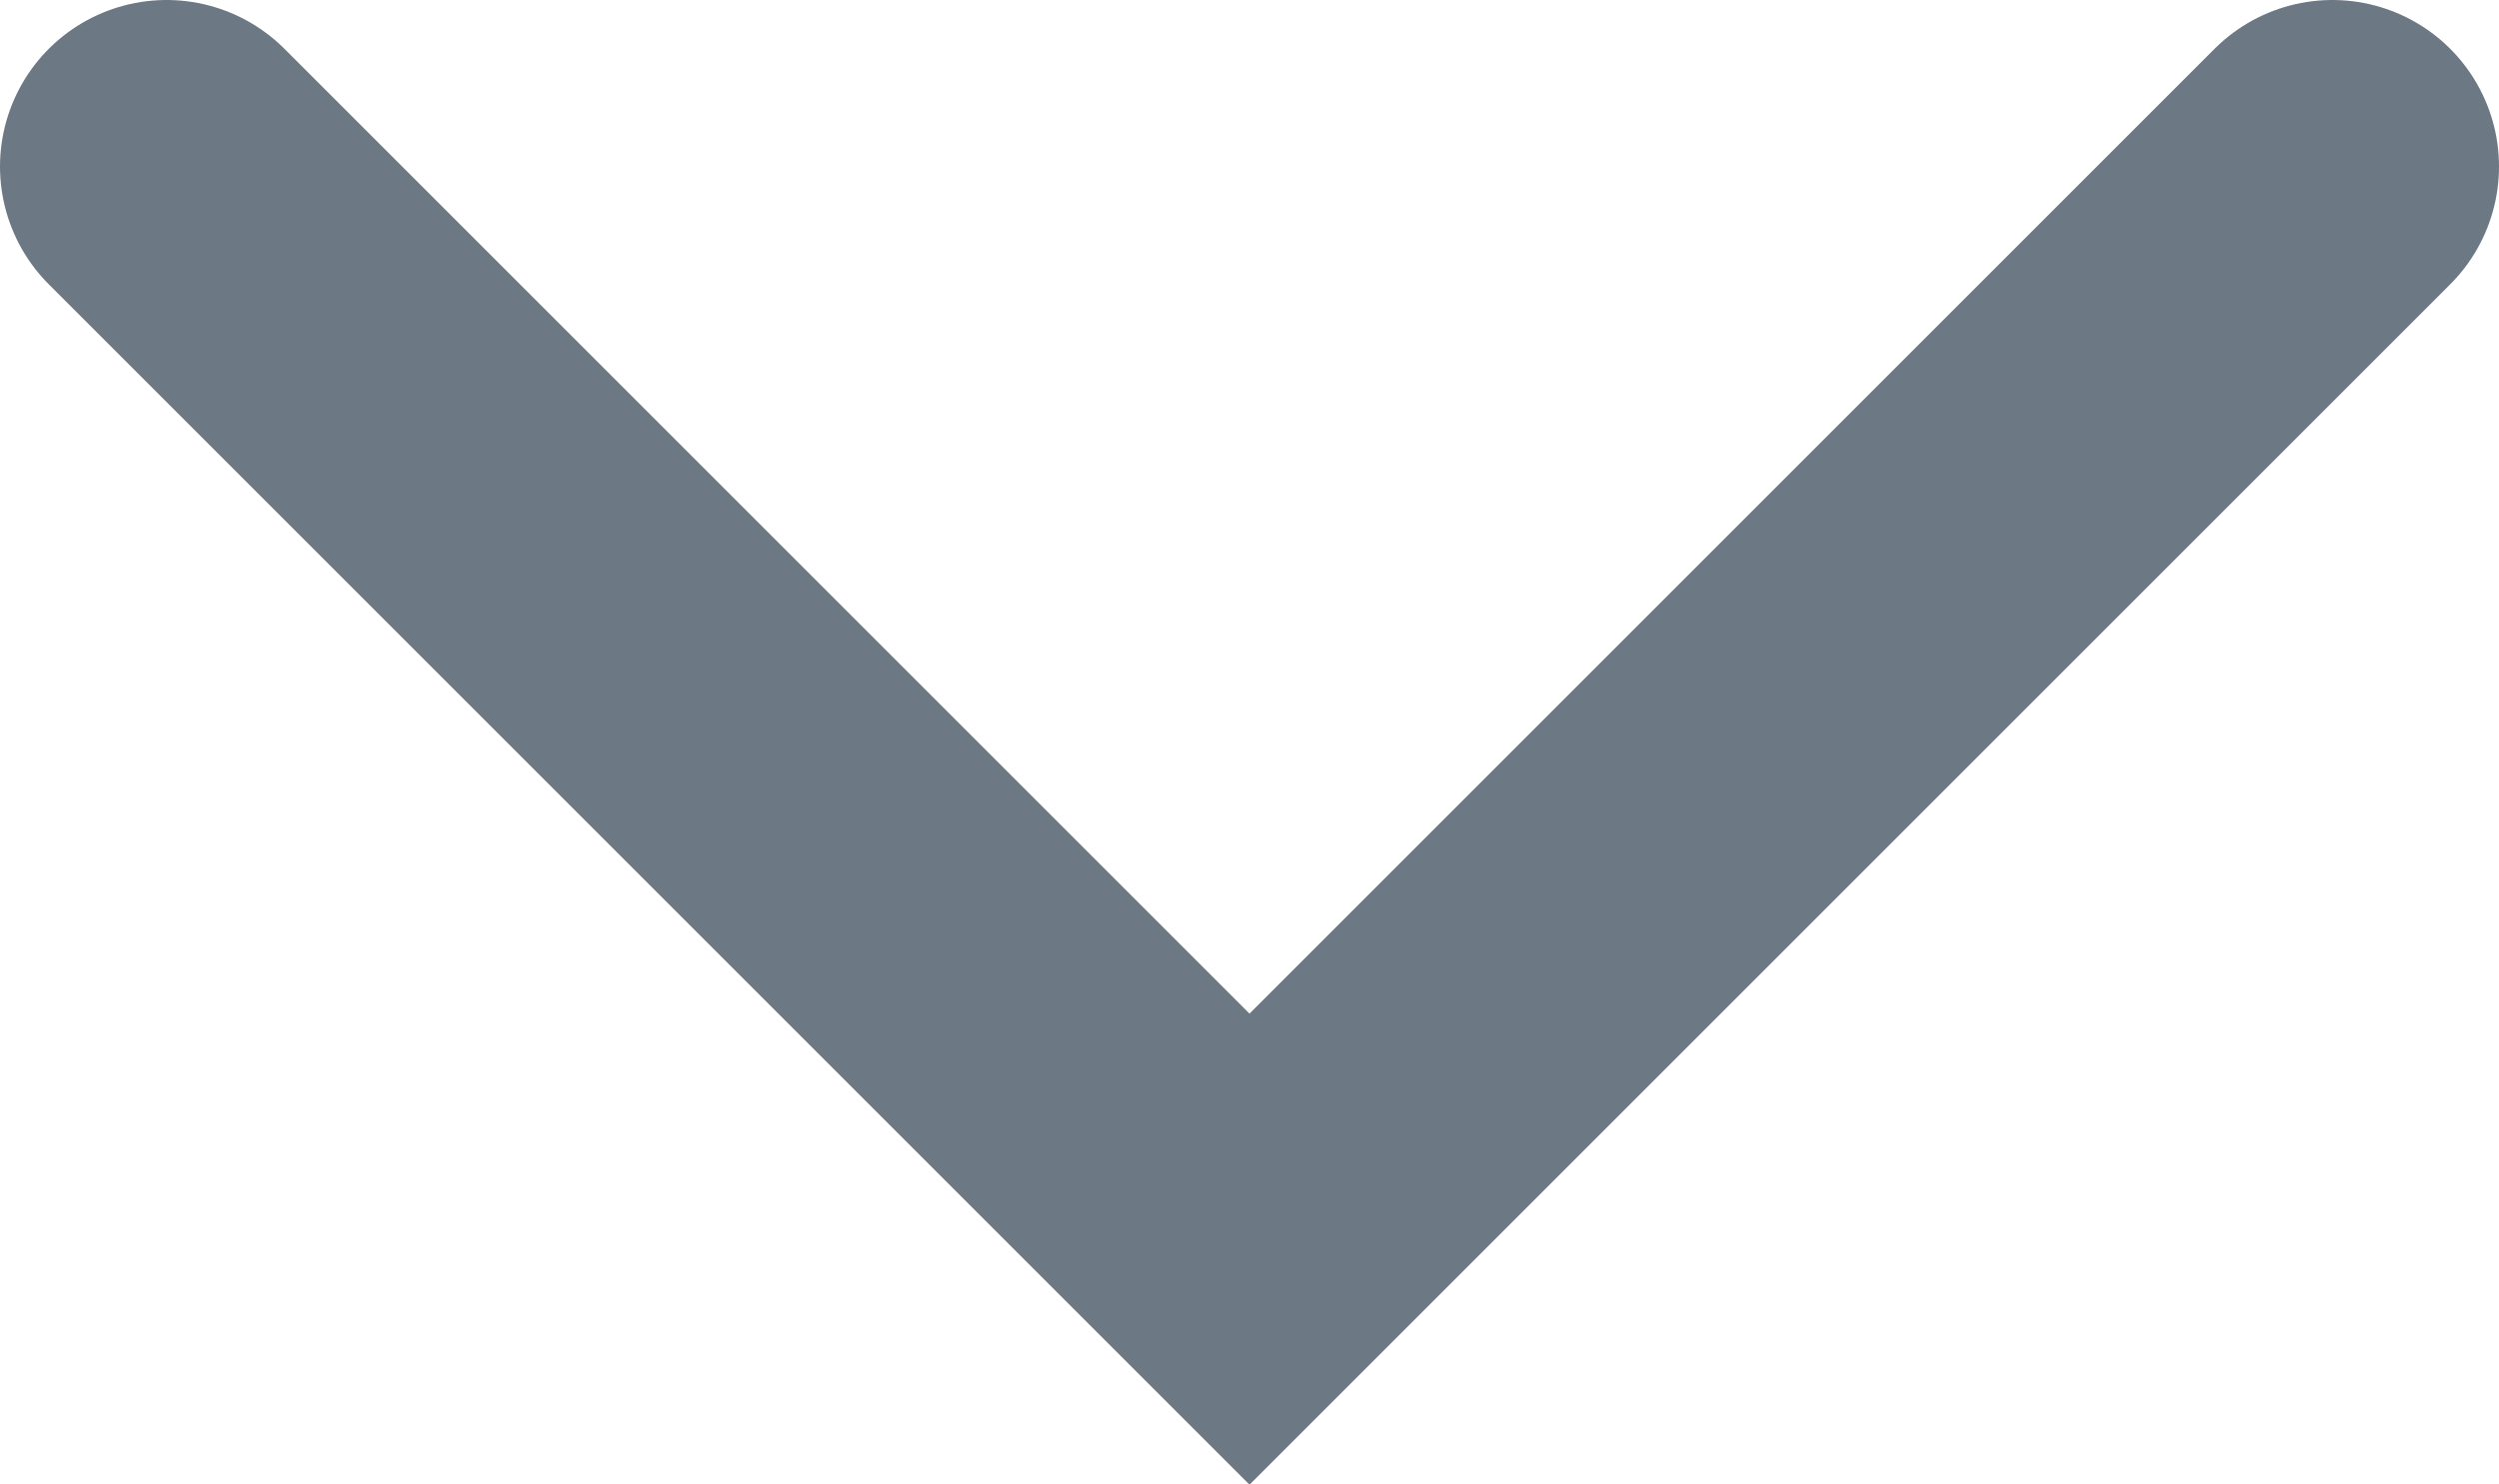 <svg xmlns="http://www.w3.org/2000/svg" viewBox="0 0 15 8.91"><g data-name="Слой 2"><path fill="none" stroke="#6D7885" stroke-linecap="round" stroke-miterlimit="10" stroke-width="2" d="M14 1L7.5 7.5 1 1" data-name="Слой 1"/></g></svg>
